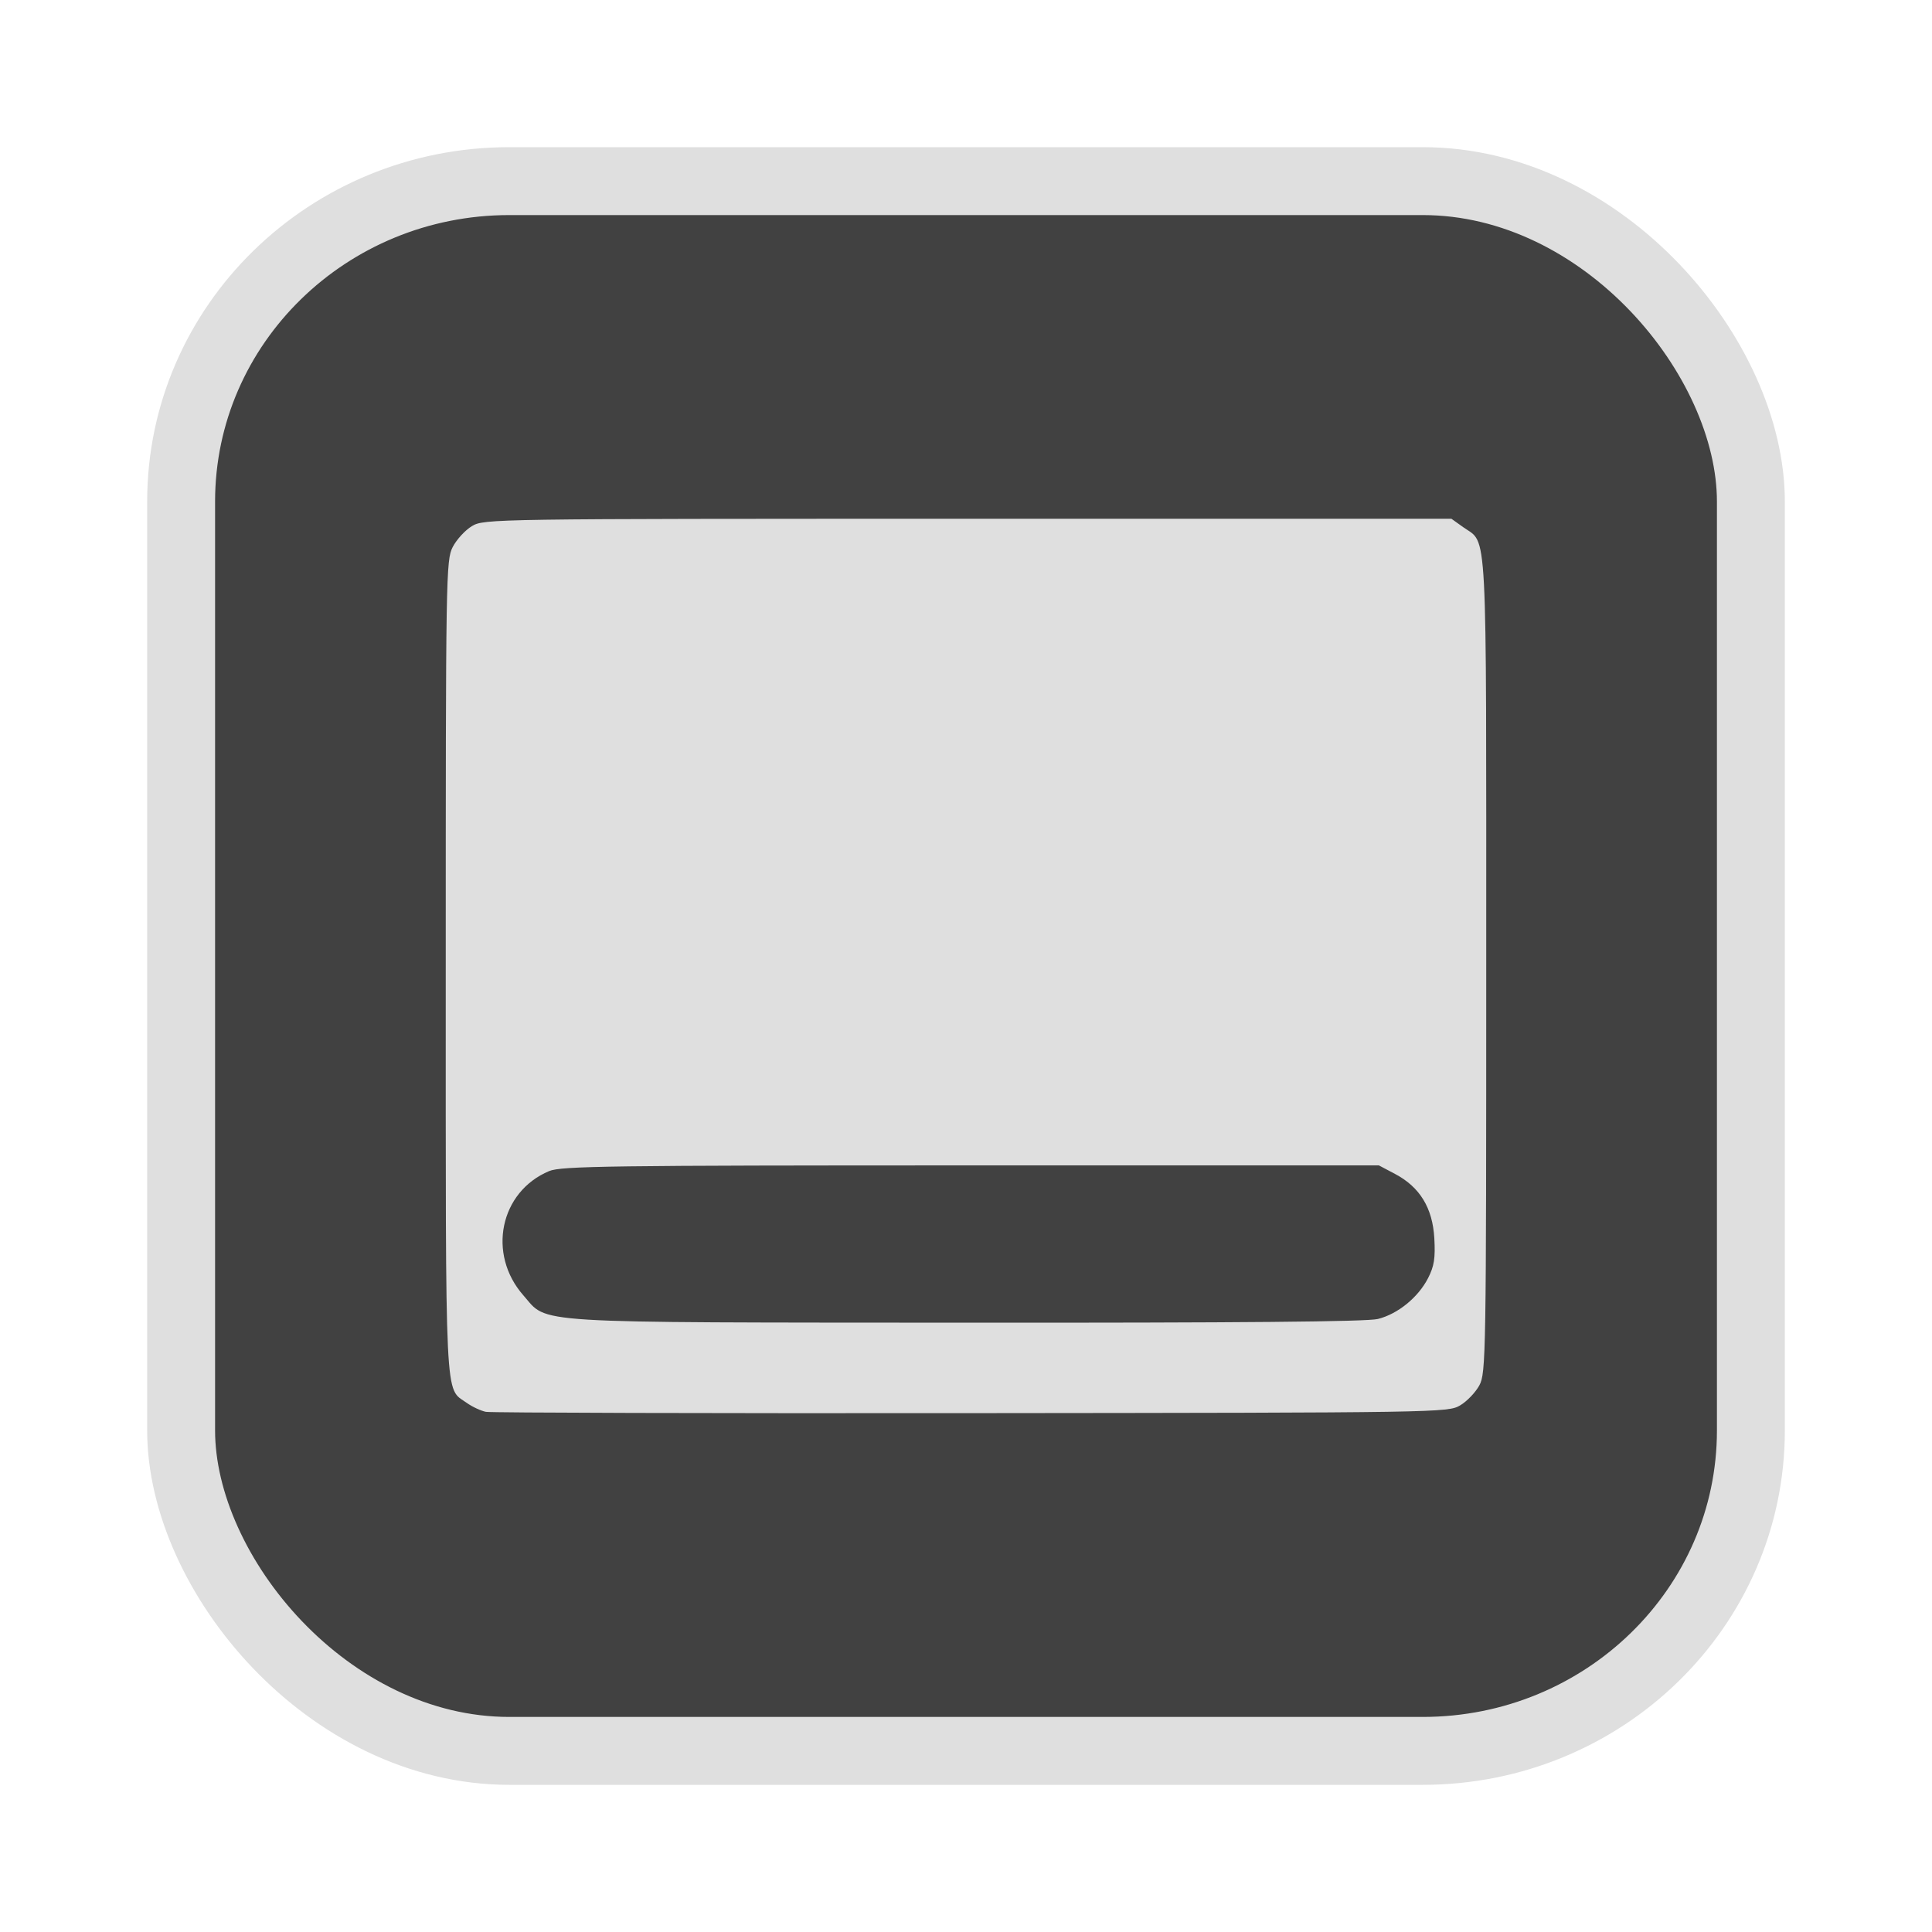<?xml version="1.0" encoding="UTF-8" standalone="no"?>
<svg
   width="64"
   height="64"
   version="1.1"
   id="svg73"
   sodipodi:docname="audacious.svg"
   inkscape:version="1.4.2 (ebf0e940d0, 2025-05-08)"
   xmlns:inkscape="http://www.inkscape.org/namespaces/inkscape"
   xmlns:sodipodi="http://sodipodi.sourceforge.net/DTD/sodipodi-0.dtd"
   xmlns="http://www.w3.org/2000/svg"
   xmlns:svg="http://www.w3.org/2000/svg"
   xmlns:rdf="http://www.w3.org/1999/02/22-rdf-syntax-ns#"
   xmlns:cc="http://creativecommons.org/ns#"
   xmlns:dc="http://purl.org/dc/elements/1.1/">
  <sodipodi:namedview
     pagecolor="#f5f7fa"
     bordercolor="#666666"
     borderopacity="1"
     objecttolerance="10"
     gridtolerance="10"
     guidetolerance="10"
     inkscape:pageopacity="0"
     inkscape:pageshadow="2"
     inkscape:window-width="1377"
     inkscape:window-height="886"
     id="namedview75"
     showgrid="false"
     inkscape:zoom="6.2890624"
     inkscape:cx="47.940373"
     inkscape:cy="42.534162"
     inkscape:window-x="20"
     inkscape:window-y="75"
     inkscape:window-maximized="0"
     inkscape:current-layer="g877"
     inkscape:document-rotation="0"
     inkscape:pagecheckerboard="0"
     inkscape:showpageshadow="2"
     inkscape:deskcolor="#d1d1d1" />
  <defs
     id="defs29" />
  <circle
     cx="32.516"
     cy="31.878"
     r="0"
     fill="url(#b)"
     stroke-width="1.571"
     id="circle41"
     style="fill:url(#b)" />
  <g
     aria-label="GZ"
     transform="matrix(1.221,0,0,0.819,0.496,-0.166)"
     id="text93"
     style="font-weight:bold;font-size:11.526px;line-height:1.25;font-family:sans-serif;-inkscape-font-specification:'sans-serif Bold';fill:#f2f2f2;stroke-width:0.288" />
  <g
     id="g877"
     transform="matrix(1.1,0,0,1.1,-3.185,-3.207)">
    <rect
       x="8.35"
       y="8.37"
       width="47.273"
       height="47.273"
       rx="9.883"
       ry="9.649"
       fill="url(#linearGradient862)"
       stroke-width="3.054"
       id="rect35-7-3"
       style="fill:#414141;fill-opacity:1;stroke:#dfdfdf;stroke-width:2.045;stroke-dasharray:none;stroke-opacity:1" />
    <path
       style="fill:#dfdfdf;fill-opacity:1;stroke:none;stroke-width:0.55;stroke-dasharray:none;stroke-dashoffset:2.2;stroke-opacity:0.6"
       d="m 17.534,45.434 c -0.151,-0.029 -0.412,-0.15 -0.581,-0.27 -0.671,-0.478 -0.634,0.288 -0.634,-13.109 0,-11.836 0.007,-12.271 0.21,-12.666 0.116,-0.225 0.376,-0.509 0.579,-0.63 0.364,-0.218 0.566,-0.221 14.933,-0.221 h 14.564 l 0.36,0.257 c 0.734,0.523 0.688,-0.355 0.688,13.172 0,11.77 -0.009,12.298 -0.206,12.666 -0.113,0.211 -0.374,0.484 -0.579,0.605 -0.368,0.217 -0.584,0.221 -14.717,0.234 -7.889,0.008 -14.467,-0.011 -14.618,-0.039 z m 26.858,-2.798 c 0.601,-0.151 1.215,-0.652 1.511,-1.233 0.183,-0.358 0.22,-0.599 0.187,-1.198 -0.052,-0.913 -0.436,-1.542 -1.184,-1.937 l -0.486,-0.257 H 32.131 c -10.842,0 -12.337,0.02 -12.697,0.171 -1.484,0.62 -1.874,2.498 -0.776,3.744 0.758,0.861 -0.027,0.813 13.363,0.822 8.232,0.005 12.042,-0.029 12.372,-0.112 z"
       id="path90" />
  </g>
</svg>
